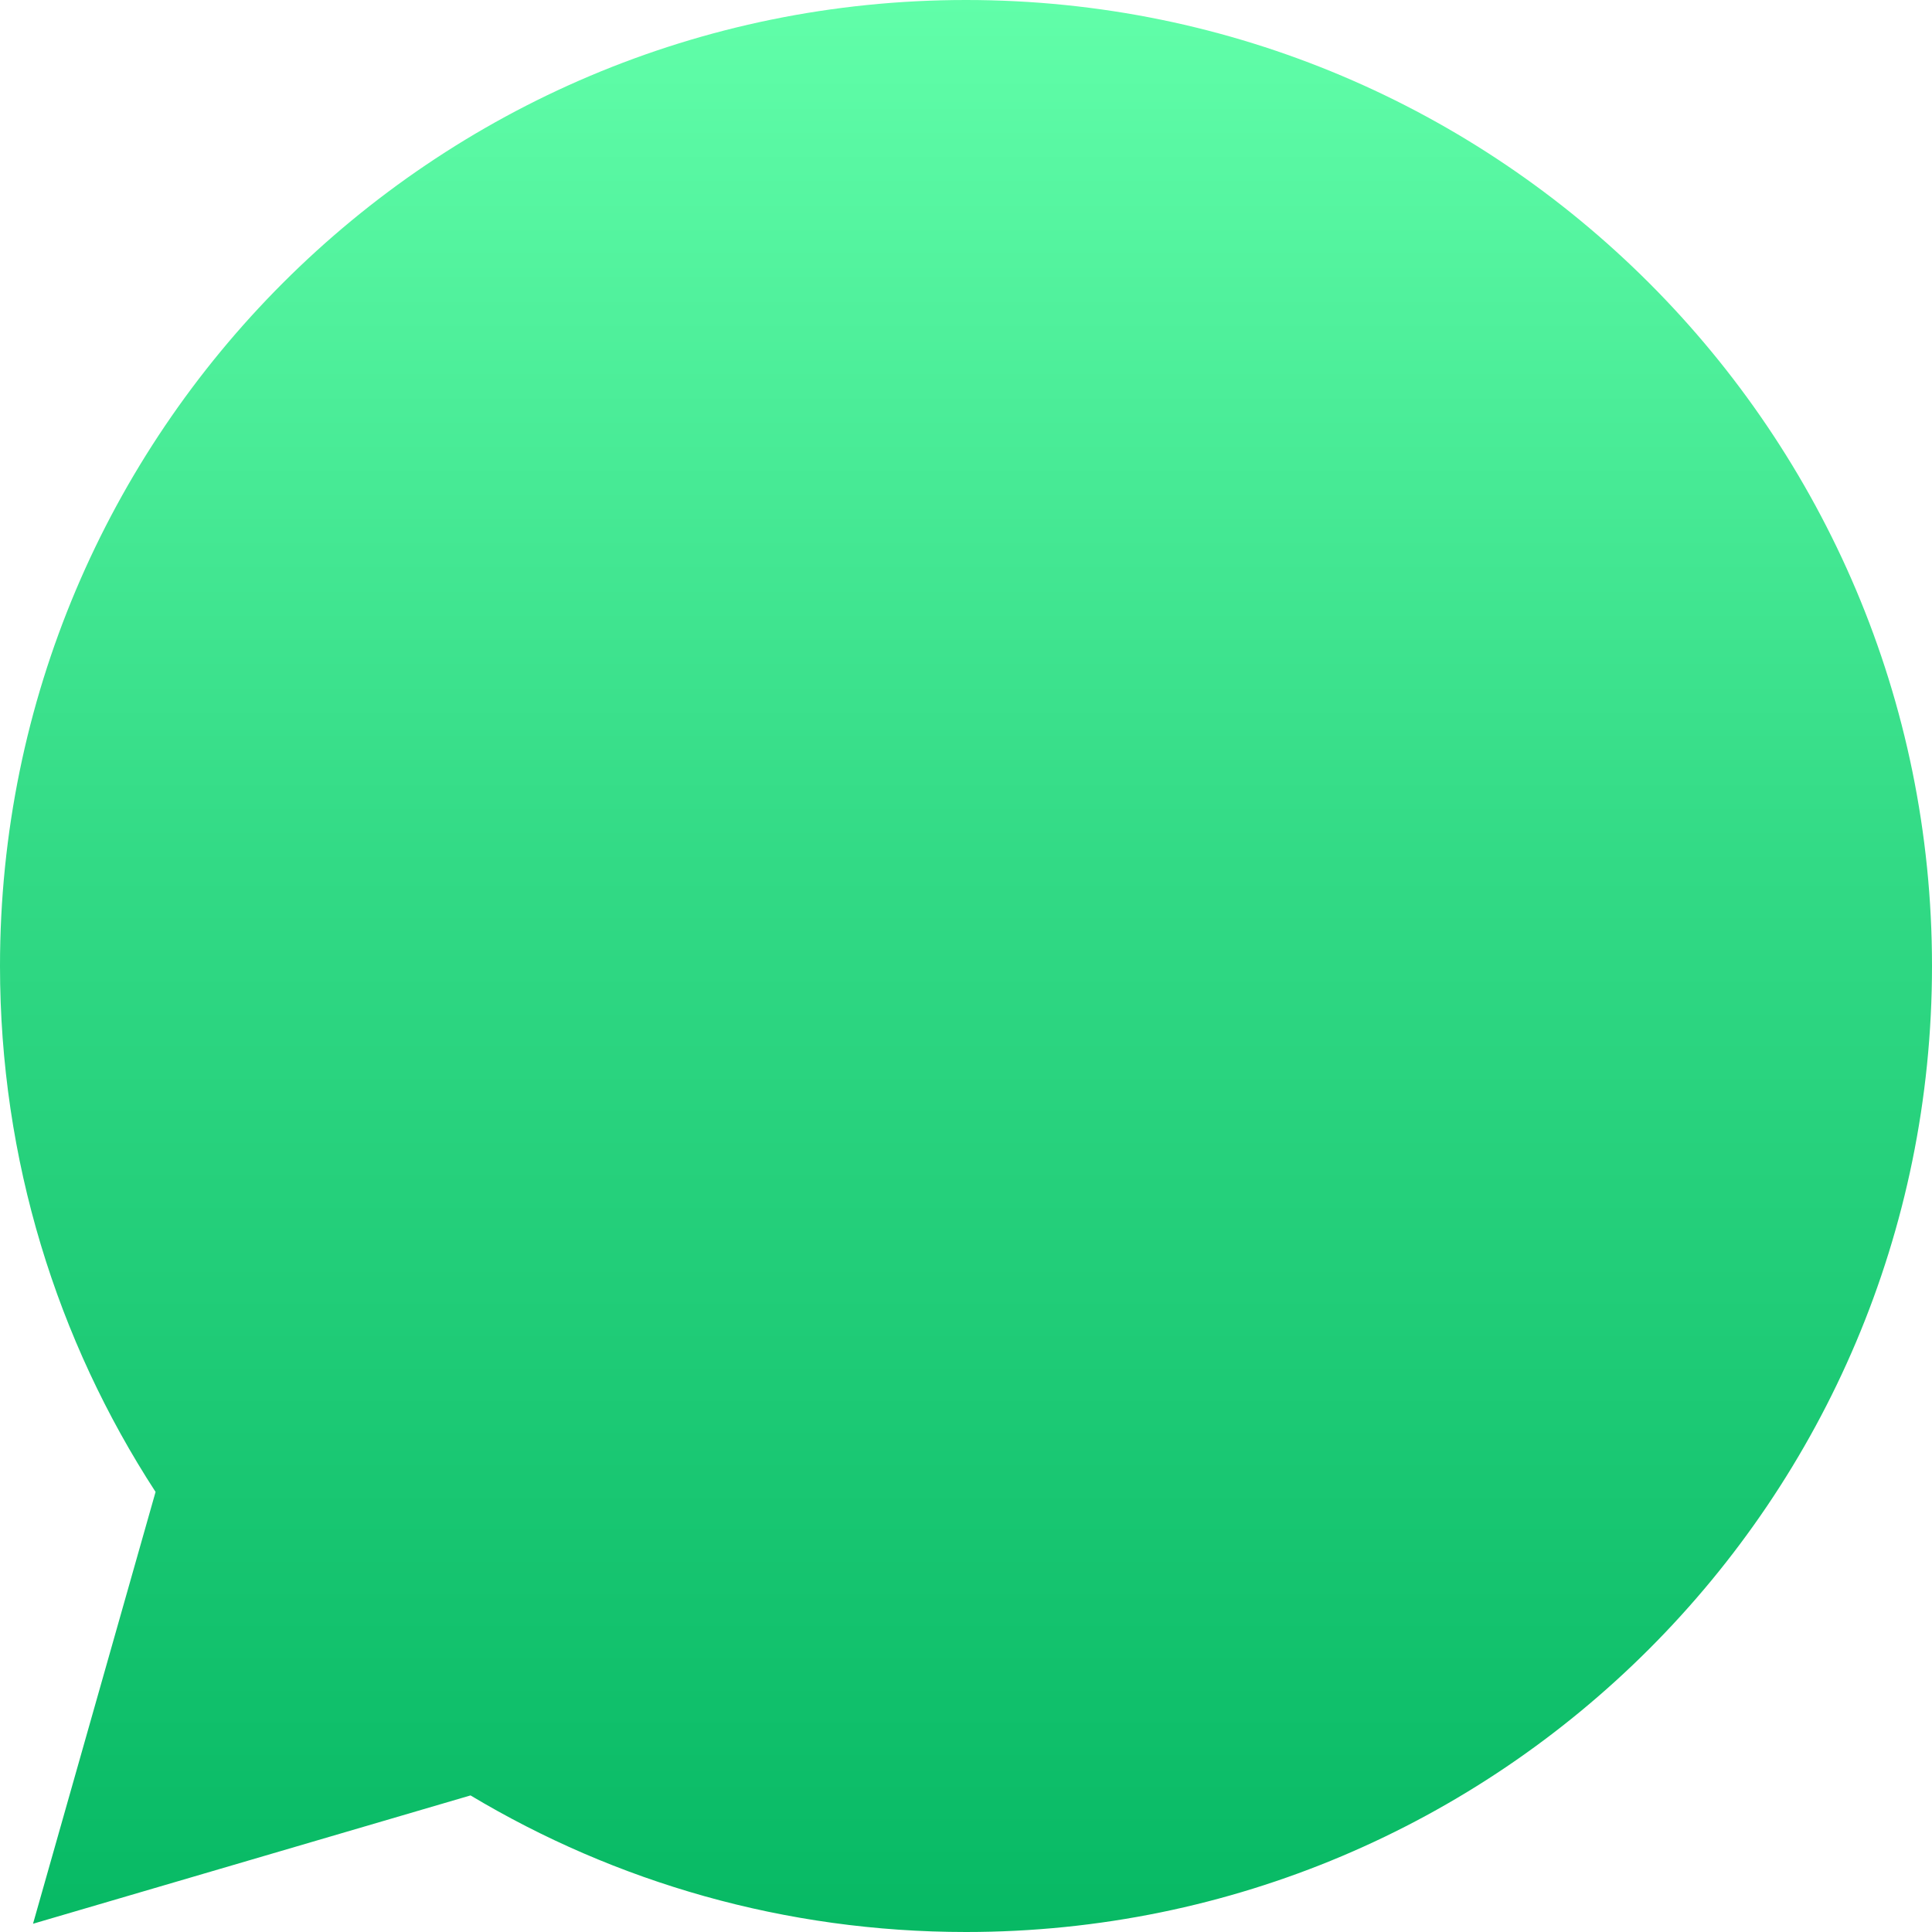 <svg width="117" height="117" viewBox="0 0 117 117" fill="none" xmlns="http://www.w3.org/2000/svg">
<g id="Bkg">
<path id="Union" fill-rule="evenodd" clip-rule="evenodd" d="M58.5 117C90.809 117 117 90.809 117 58.5C117 26.191 90.809 0 58.5 0C26.191 0 0 26.191 0 58.5C0 70.246 3.462 81.184 9.421 90.349L2 116.5L28.494 108.729C37.267 113.981 47.531 117 58.5 117Z" fill="url(#paint0_linear_8_4048)"/>
</g>
<defs>
<linearGradient id="paint0_linear_8_4048" x1="58.5" y1="0" x2="58.5" y2="117" gradientUnits="userSpaceOnUse">
<stop stop-color="#61FEA9"/>
<stop offset="0.45" stop-color="#32DA85"/>
<stop offset="1" stop-color="#07B964"/>
</linearGradient>
</defs>
</svg>
